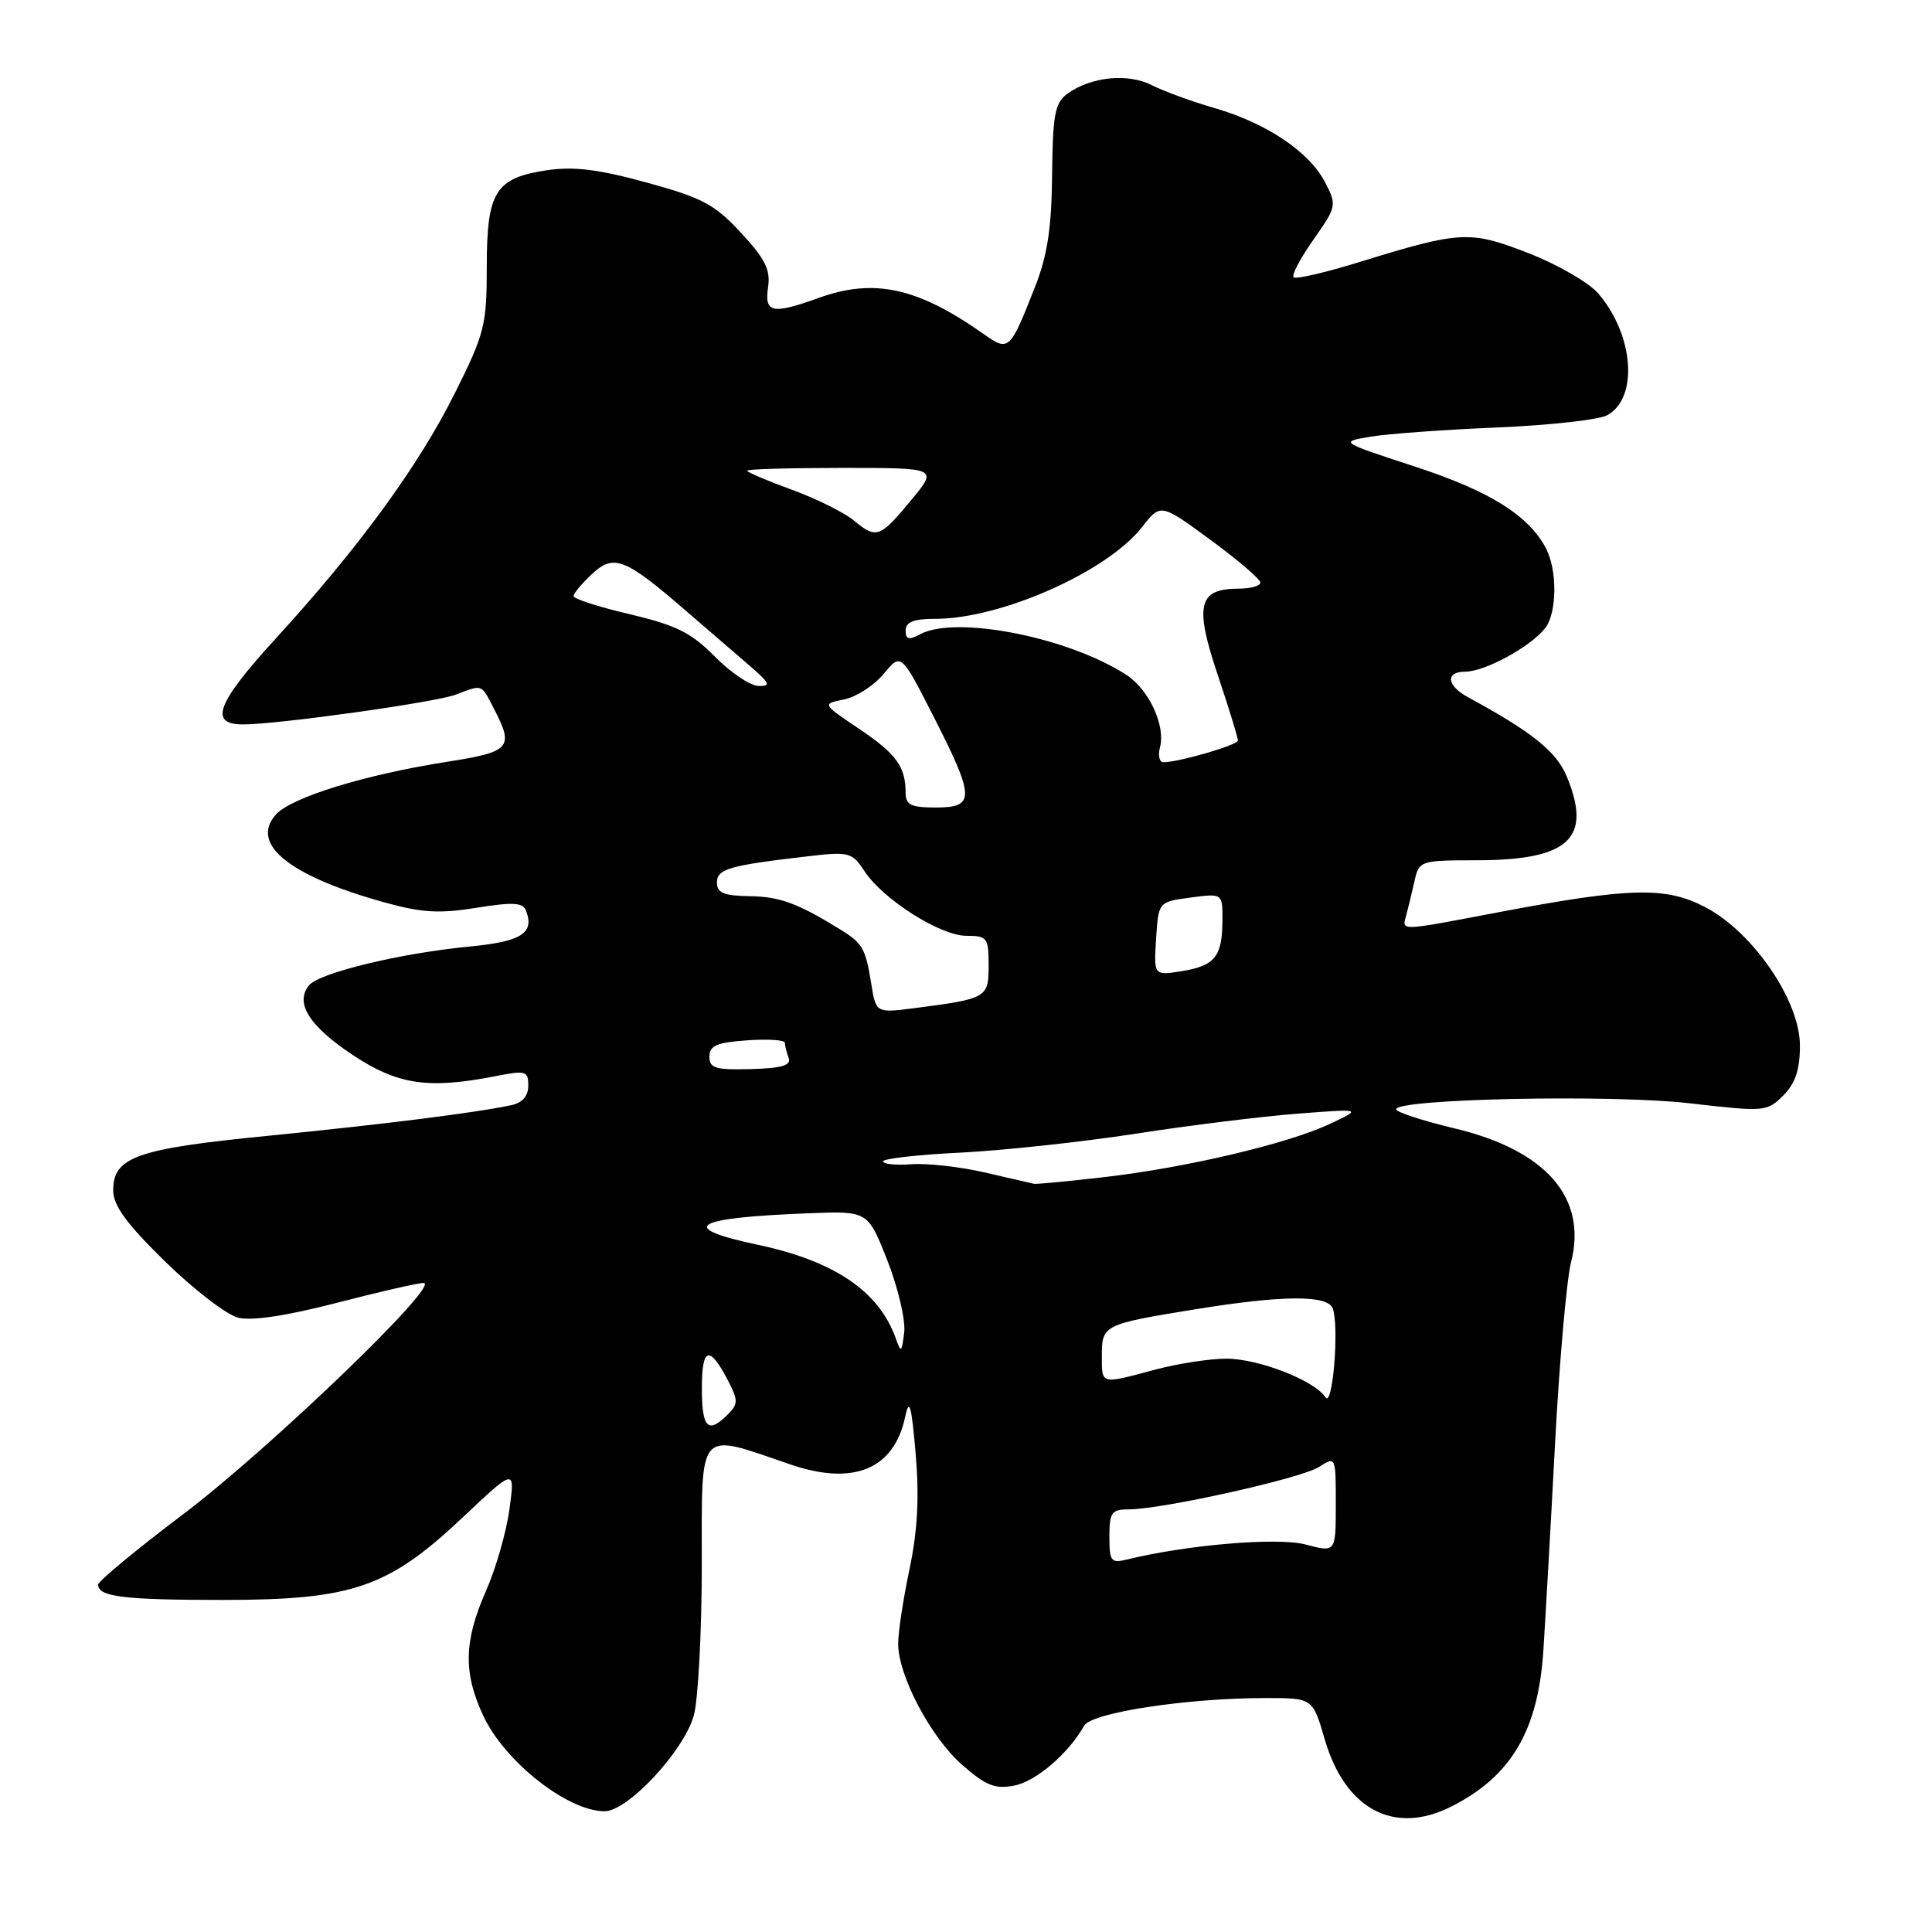<?xml version="1.0" encoding="UTF-8" standalone="no"?>
<!DOCTYPE svg PUBLIC "-//W3C//DTD SVG 1.1//EN" "http://www.w3.org/Graphics/SVG/1.1/DTD/svg11.dtd" >
<svg xmlns="http://www.w3.org/2000/svg" xmlns:xlink="http://www.w3.org/1999/xlink" version="1.1" viewBox="0 0 256 256">
 <g >
 <path fill="currentColor"
d=" M 192.30 239.38 C 200.23 235.38 203.80 229.34 204.50 218.77 C 204.76 214.77 205.46 202.50 206.04 191.50 C 206.62 180.50 207.58 169.59 208.17 167.26 C 210.35 158.72 204.88 152.42 192.75 149.52 C 188.49 148.50 185.00 147.36 185.00 146.99 C 185.00 145.59 213.51 145.00 223.79 146.18 C 233.85 147.34 234.12 147.32 236.29 145.16 C 237.90 143.54 238.50 141.75 238.50 138.54 C 238.50 132.59 232.27 123.49 225.93 120.19 C 220.71 117.46 215.96 117.58 198.50 120.89 C 185.17 123.42 185.76 123.40 186.34 121.25 C 186.60 120.29 187.09 118.26 187.43 116.75 C 188.03 114.04 188.16 114.00 195.77 113.99 C 207.94 113.96 211.01 111.07 207.59 102.86 C 206.21 99.56 202.99 96.98 194.56 92.41 C 191.68 90.85 191.47 89.00 194.17 89.00 C 196.77 88.99 202.83 85.69 204.75 83.22 C 206.31 81.22 206.37 75.58 204.86 72.68 C 202.57 68.30 197.41 65.07 187.50 61.83 C 177.50 58.56 177.50 58.56 181.55 57.87 C 183.77 57.49 191.29 56.94 198.25 56.65 C 205.21 56.36 211.83 55.63 212.94 55.03 C 217.13 52.79 216.51 44.38 211.77 38.88 C 210.52 37.43 206.37 35.04 202.55 33.55 C 194.75 30.52 193.55 30.58 180.21 34.70 C 175.65 36.11 171.69 37.03 171.41 36.74 C 171.12 36.45 172.31 34.21 174.04 31.75 C 177.11 27.38 177.15 27.20 175.59 24.17 C 173.49 20.12 167.87 16.34 161.00 14.34 C 157.97 13.47 154.21 12.09 152.63 11.29 C 149.44 9.66 144.52 10.17 141.42 12.43 C 139.78 13.64 139.49 15.18 139.41 23.17 C 139.34 30.21 138.79 33.85 137.15 38.00 C 133.82 46.49 133.68 46.62 130.35 44.27 C 121.59 38.09 115.83 36.83 108.50 39.47 C 102.33 41.69 101.28 41.48 101.77 38.09 C 102.12 35.76 101.40 34.31 98.18 30.84 C 94.69 27.07 93.05 26.20 85.66 24.18 C 79.29 22.43 75.99 22.03 72.46 22.56 C 65.63 23.58 64.50 25.40 64.50 35.35 C 64.50 43.07 64.22 44.19 60.29 52.06 C 55.46 61.75 47.54 72.59 36.50 84.65 C 28.70 93.18 27.63 96.01 32.22 95.99 C 36.90 95.98 57.70 93.06 60.37 92.05 C 64.00 90.67 63.73 90.57 65.47 93.95 C 68.13 99.09 67.65 99.62 59.25 100.94 C 48.42 102.63 38.64 105.64 36.58 107.91 C 33.07 111.79 38.23 116.02 50.76 119.52 C 55.85 120.94 58.17 121.09 63.11 120.29 C 67.96 119.51 69.29 119.58 69.70 120.66 C 70.84 123.64 69.12 124.75 62.33 125.41 C 53.13 126.29 42.34 128.89 40.96 130.55 C 39.03 132.87 40.95 135.95 46.74 139.79 C 52.71 143.75 56.77 144.35 65.75 142.58 C 69.67 141.81 70.00 141.91 70.00 143.85 C 70.00 145.23 69.22 146.13 67.75 146.44 C 63.10 147.44 50.99 148.96 35.51 150.50 C 18.06 152.22 15.00 153.31 15.00 157.73 C 15.00 159.74 16.75 162.14 21.89 167.17 C 25.68 170.87 30.03 174.22 31.55 174.60 C 33.34 175.05 37.96 174.36 44.55 172.65 C 50.18 171.19 55.38 170.00 56.12 170.00 C 58.58 170.00 35.68 192.02 24.25 200.66 C 18.06 205.33 13.00 209.53 13.00 209.97 C 13.00 211.58 16.38 212.00 29.49 212.00 C 46.72 212.00 51.45 210.37 61.34 201.04 C 68.25 194.52 68.25 194.52 67.50 200.01 C 67.09 203.03 65.68 207.92 64.37 210.87 C 61.46 217.47 61.38 221.70 64.05 227.38 C 66.91 233.46 75.23 240.00 80.11 240.00 C 83.19 240.00 90.63 232.01 91.94 227.29 C 92.51 225.21 92.99 216.20 92.99 207.28 C 93.00 188.98 92.28 189.79 104.74 194.05 C 113.11 196.91 118.47 194.68 119.94 187.74 C 120.49 185.15 120.77 186.12 121.33 192.62 C 121.82 198.41 121.59 202.81 120.51 207.94 C 119.68 211.89 119.00 216.34 119.01 217.82 C 119.03 222.06 123.33 230.21 127.49 233.85 C 130.62 236.60 131.84 237.09 134.39 236.60 C 137.27 236.05 141.59 232.35 143.65 228.67 C 144.62 226.93 157.27 225.00 167.70 225.00 C 173.94 225.00 173.94 225.00 175.53 230.46 C 178.23 239.75 184.73 243.21 192.30 239.38 Z  M 147.00 203.61 C 147.00 200.40 147.29 200.00 149.56 200.00 C 153.97 200.00 172.39 195.90 174.75 194.39 C 177.00 192.95 177.00 192.96 177.00 199.34 C 177.00 205.72 177.00 205.72 173.02 204.66 C 169.33 203.67 157.25 204.69 149.25 206.66 C 147.23 207.16 147.00 206.85 147.00 203.61 Z  M 93.00 183.94 C 93.00 178.47 94.01 178.19 96.50 183.00 C 97.82 185.56 97.82 186.04 96.42 187.44 C 93.80 190.05 93.00 189.23 93.00 183.94 Z  M 175.63 185.15 C 174.20 182.93 166.79 180.04 162.50 180.03 C 160.30 180.03 156.03 180.69 153.00 181.50 C 145.76 183.44 146.00 183.51 146.00 179.61 C 146.00 175.57 146.23 175.46 158.37 173.49 C 169.94 171.61 175.90 171.57 176.59 173.36 C 177.48 175.70 176.59 186.65 175.63 185.15 Z  M 118.69 177.33 C 116.48 171.12 110.59 167.11 100.50 164.96 C 89.62 162.65 91.69 161.36 107.25 160.76 C 115.00 160.46 115.00 160.46 117.59 167.04 C 119.01 170.66 120.01 174.95 119.81 176.56 C 119.48 179.25 119.39 179.32 118.69 177.33 Z  M 130.50 155.36 C 127.20 154.60 122.81 154.11 120.75 154.27 C 118.69 154.42 117.00 154.25 117.00 153.89 C 117.00 153.53 121.61 153.00 127.25 152.73 C 132.89 152.45 143.35 151.32 150.50 150.22 C 157.65 149.11 167.32 147.92 172.00 147.56 C 180.50 146.91 180.50 146.91 176.20 148.93 C 170.58 151.57 157.10 154.74 146.19 155.99 C 141.41 156.54 137.28 156.93 137.00 156.86 C 136.72 156.79 133.80 156.12 130.50 155.36 Z  M 94.00 140.01 C 94.00 138.54 94.97 138.13 99.00 137.85 C 101.75 137.66 104.00 137.80 104.00 138.17 C 104.00 138.54 104.23 139.44 104.50 140.17 C 104.88 141.17 103.62 141.54 99.50 141.66 C 94.80 141.79 94.00 141.55 94.00 140.01 Z  M 115.43 130.26 C 114.70 125.73 114.29 124.99 111.50 123.26 C 105.73 119.69 103.36 118.81 99.37 118.75 C 95.92 118.70 95.00 118.32 95.00 116.95 C 95.00 115.13 96.56 114.68 107.16 113.45 C 112.49 112.83 112.92 112.94 114.53 115.41 C 116.99 119.17 124.60 124.00 128.05 124.00 C 130.81 124.00 131.00 124.25 131.00 127.89 C 131.00 132.21 130.81 132.33 121.28 133.57 C 116.06 134.25 116.06 134.25 115.43 130.26 Z  M 153.19 124.39 C 153.50 119.50 153.50 119.50 157.75 118.93 C 162.00 118.37 162.00 118.37 161.98 121.93 C 161.96 126.75 161.00 127.96 156.61 128.68 C 152.88 129.28 152.88 129.28 153.19 124.39 Z  M 120.00 105.08 C 120.00 101.58 118.79 99.91 113.83 96.57 C 108.92 93.27 108.92 93.27 111.84 92.68 C 113.45 92.36 115.81 90.84 117.08 89.30 C 119.40 86.50 119.40 86.50 123.70 94.94 C 129.20 105.73 129.23 107.00 124.00 107.00 C 120.72 107.00 120.00 106.65 120.00 105.08 Z  M 153.71 98.99 C 154.45 96.16 152.25 91.39 149.30 89.46 C 141.66 84.46 126.69 81.49 121.93 84.04 C 120.41 84.85 120.00 84.74 120.00 83.54 C 120.00 82.42 121.06 82.00 123.91 82.00 C 132.63 82.00 146.69 75.77 151.32 69.85 C 153.79 66.69 153.79 66.69 160.40 71.54 C 164.03 74.20 167.00 76.75 167.00 77.19 C 167.00 77.64 165.71 78.00 164.12 78.00 C 158.79 78.00 158.25 80.18 161.33 89.35 C 162.83 93.83 164.05 97.78 164.03 98.13 C 164.00 98.73 156.19 101.00 154.15 101.00 C 153.62 101.00 153.42 100.10 153.71 98.99 Z  M 94.71 86.99 C 91.59 83.83 89.59 82.84 83.46 81.39 C 79.36 80.43 76.00 79.35 76.00 78.99 C 76.00 78.64 77.08 77.33 78.41 76.09 C 81.32 73.36 82.78 73.92 90.84 80.89 C 93.77 83.42 97.60 86.73 99.34 88.22 C 102.02 90.53 102.20 90.94 100.50 90.89 C 99.40 90.86 96.79 89.11 94.71 86.99 Z  M 113.17 68.99 C 111.89 67.92 108.17 66.08 104.92 64.89 C 101.66 63.70 99.00 62.57 99.00 62.37 C 99.00 62.16 104.68 62.00 111.63 62.00 C 124.26 62.00 124.26 62.00 120.80 66.19 C 116.60 71.28 116.13 71.45 113.17 68.99 Z "/>
</g>
</svg>